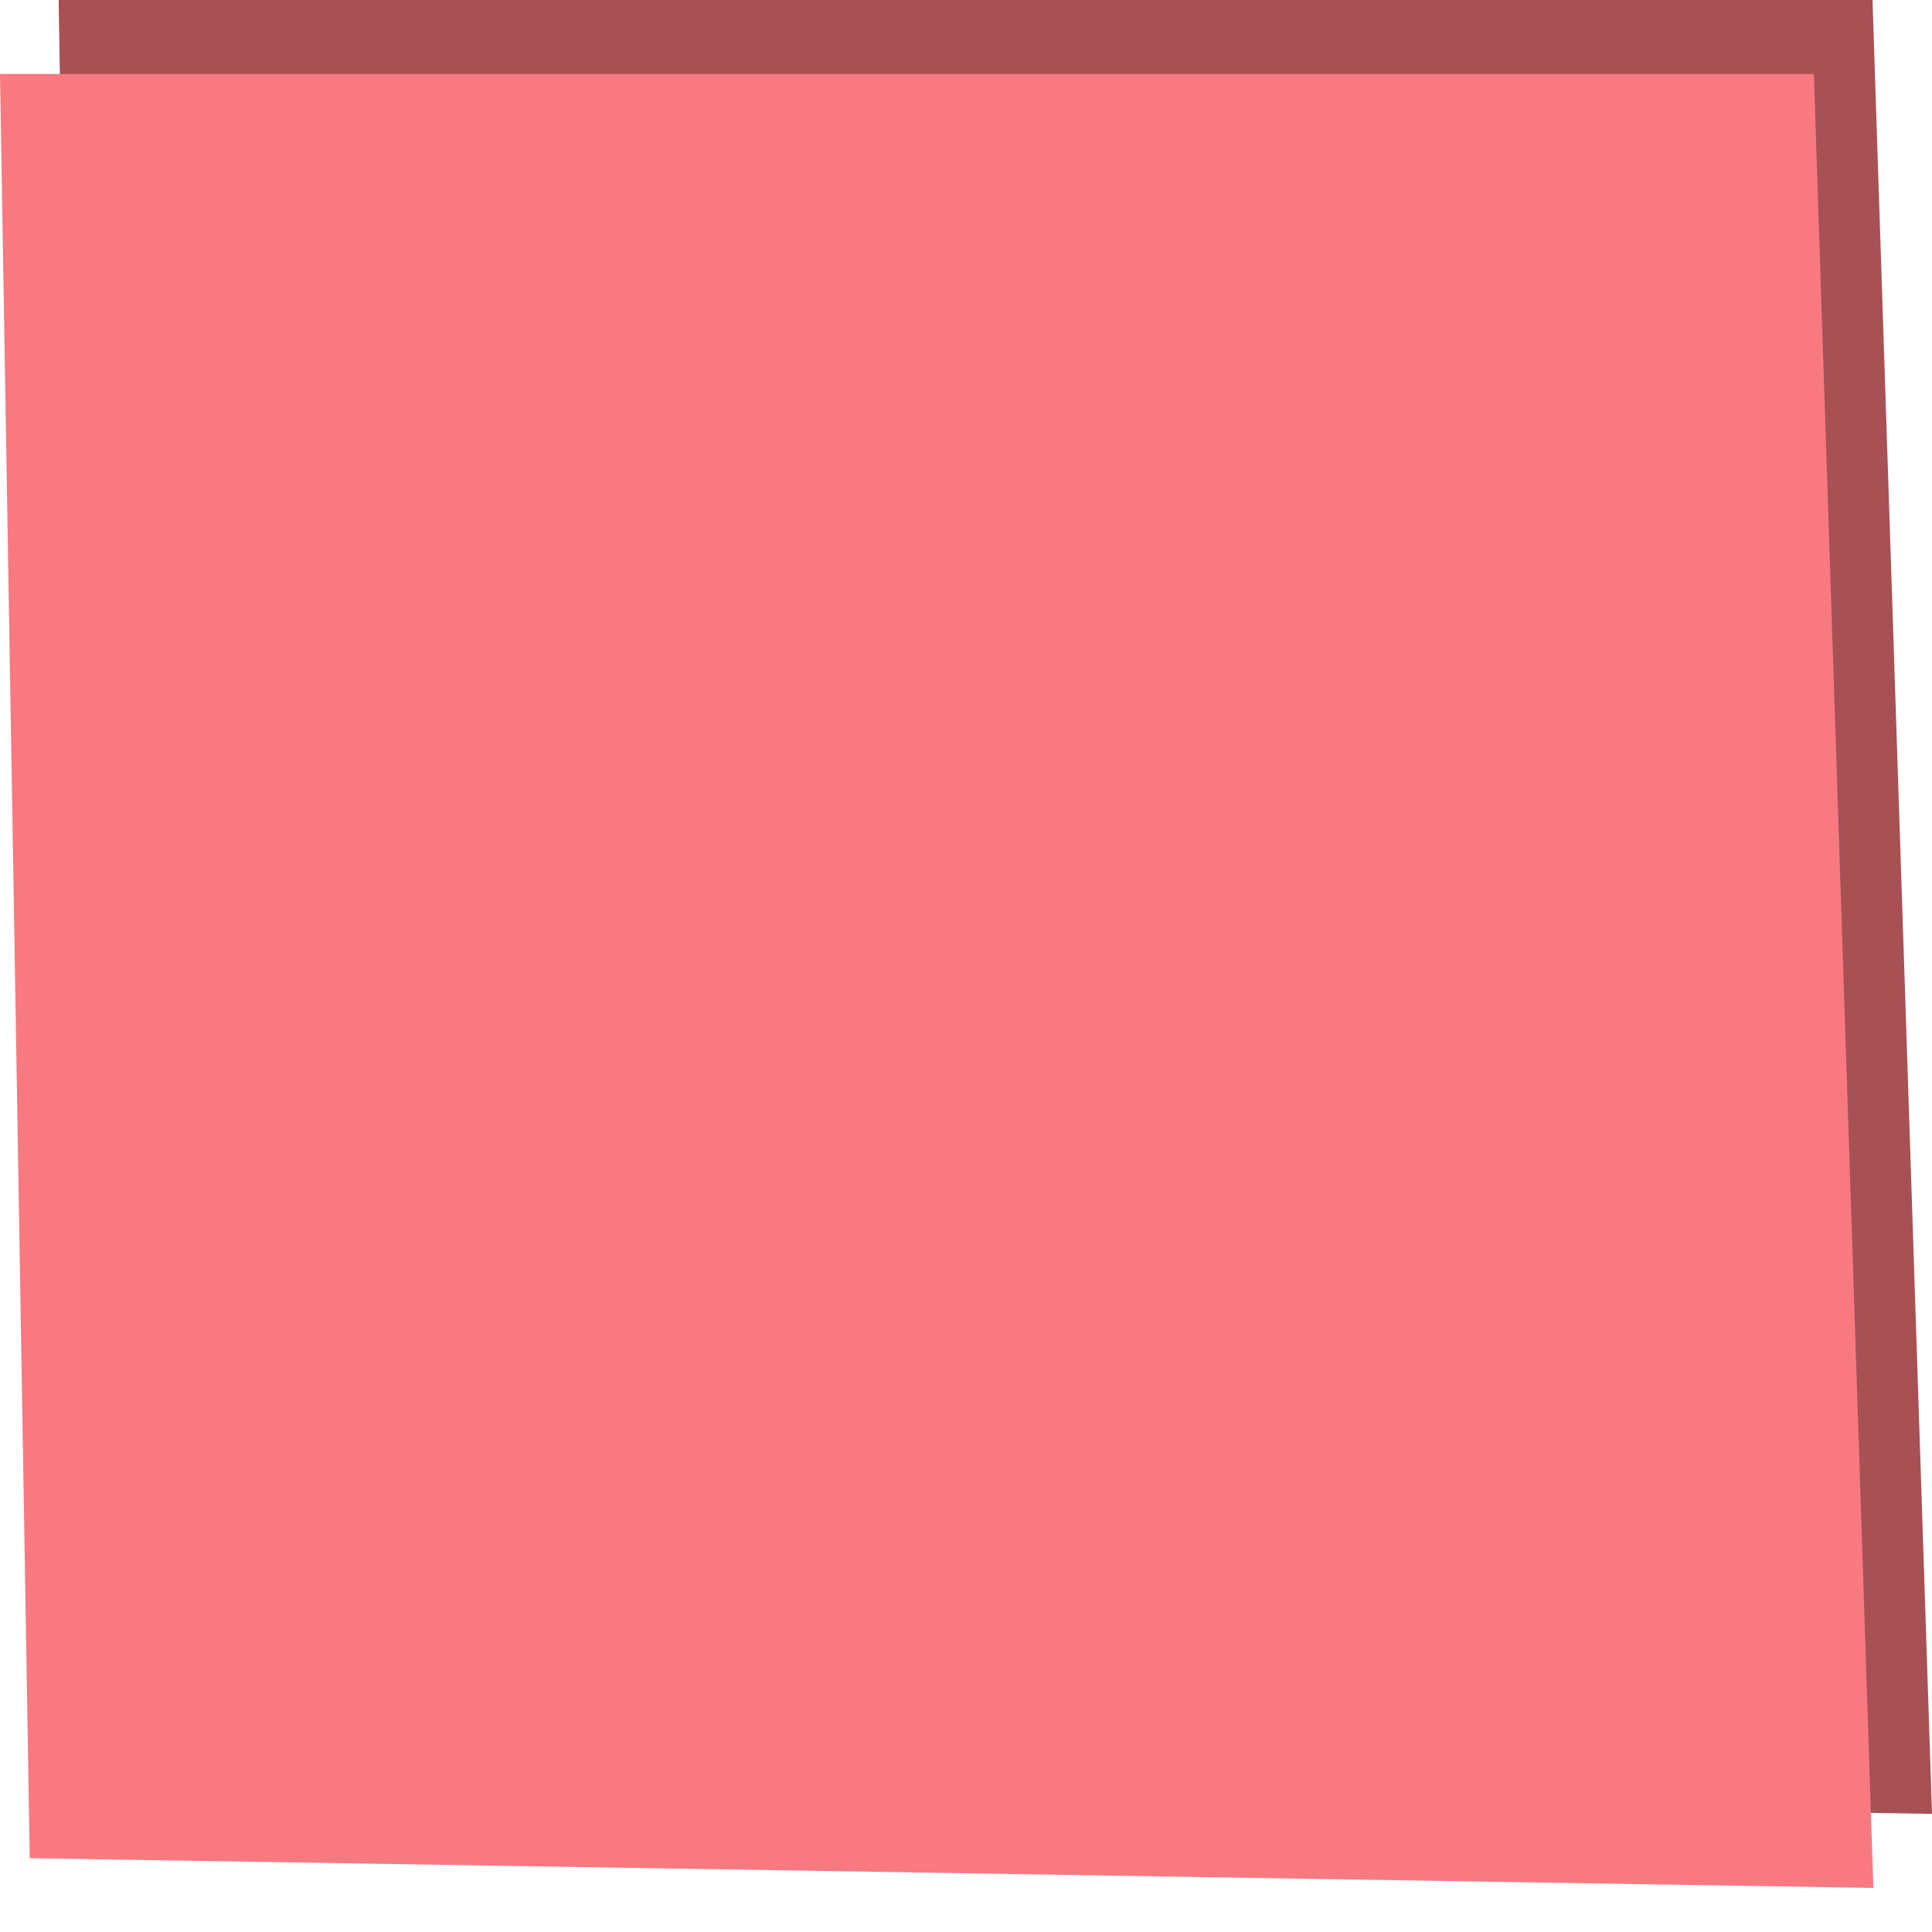<svg width="43" height="43" viewBox="0 0 43 43" fill="none" xmlns="http://www.w3.org/2000/svg">
<path d="M1.305 0H41.676L43 40.371L1.967 39.71L1.305 0Z" fill="#A75155"/>
<path d="M0 1.647H40.371L41.695 42.019L0.662 41.357L0 1.647Z" fill="#F87980"/>
</svg>
